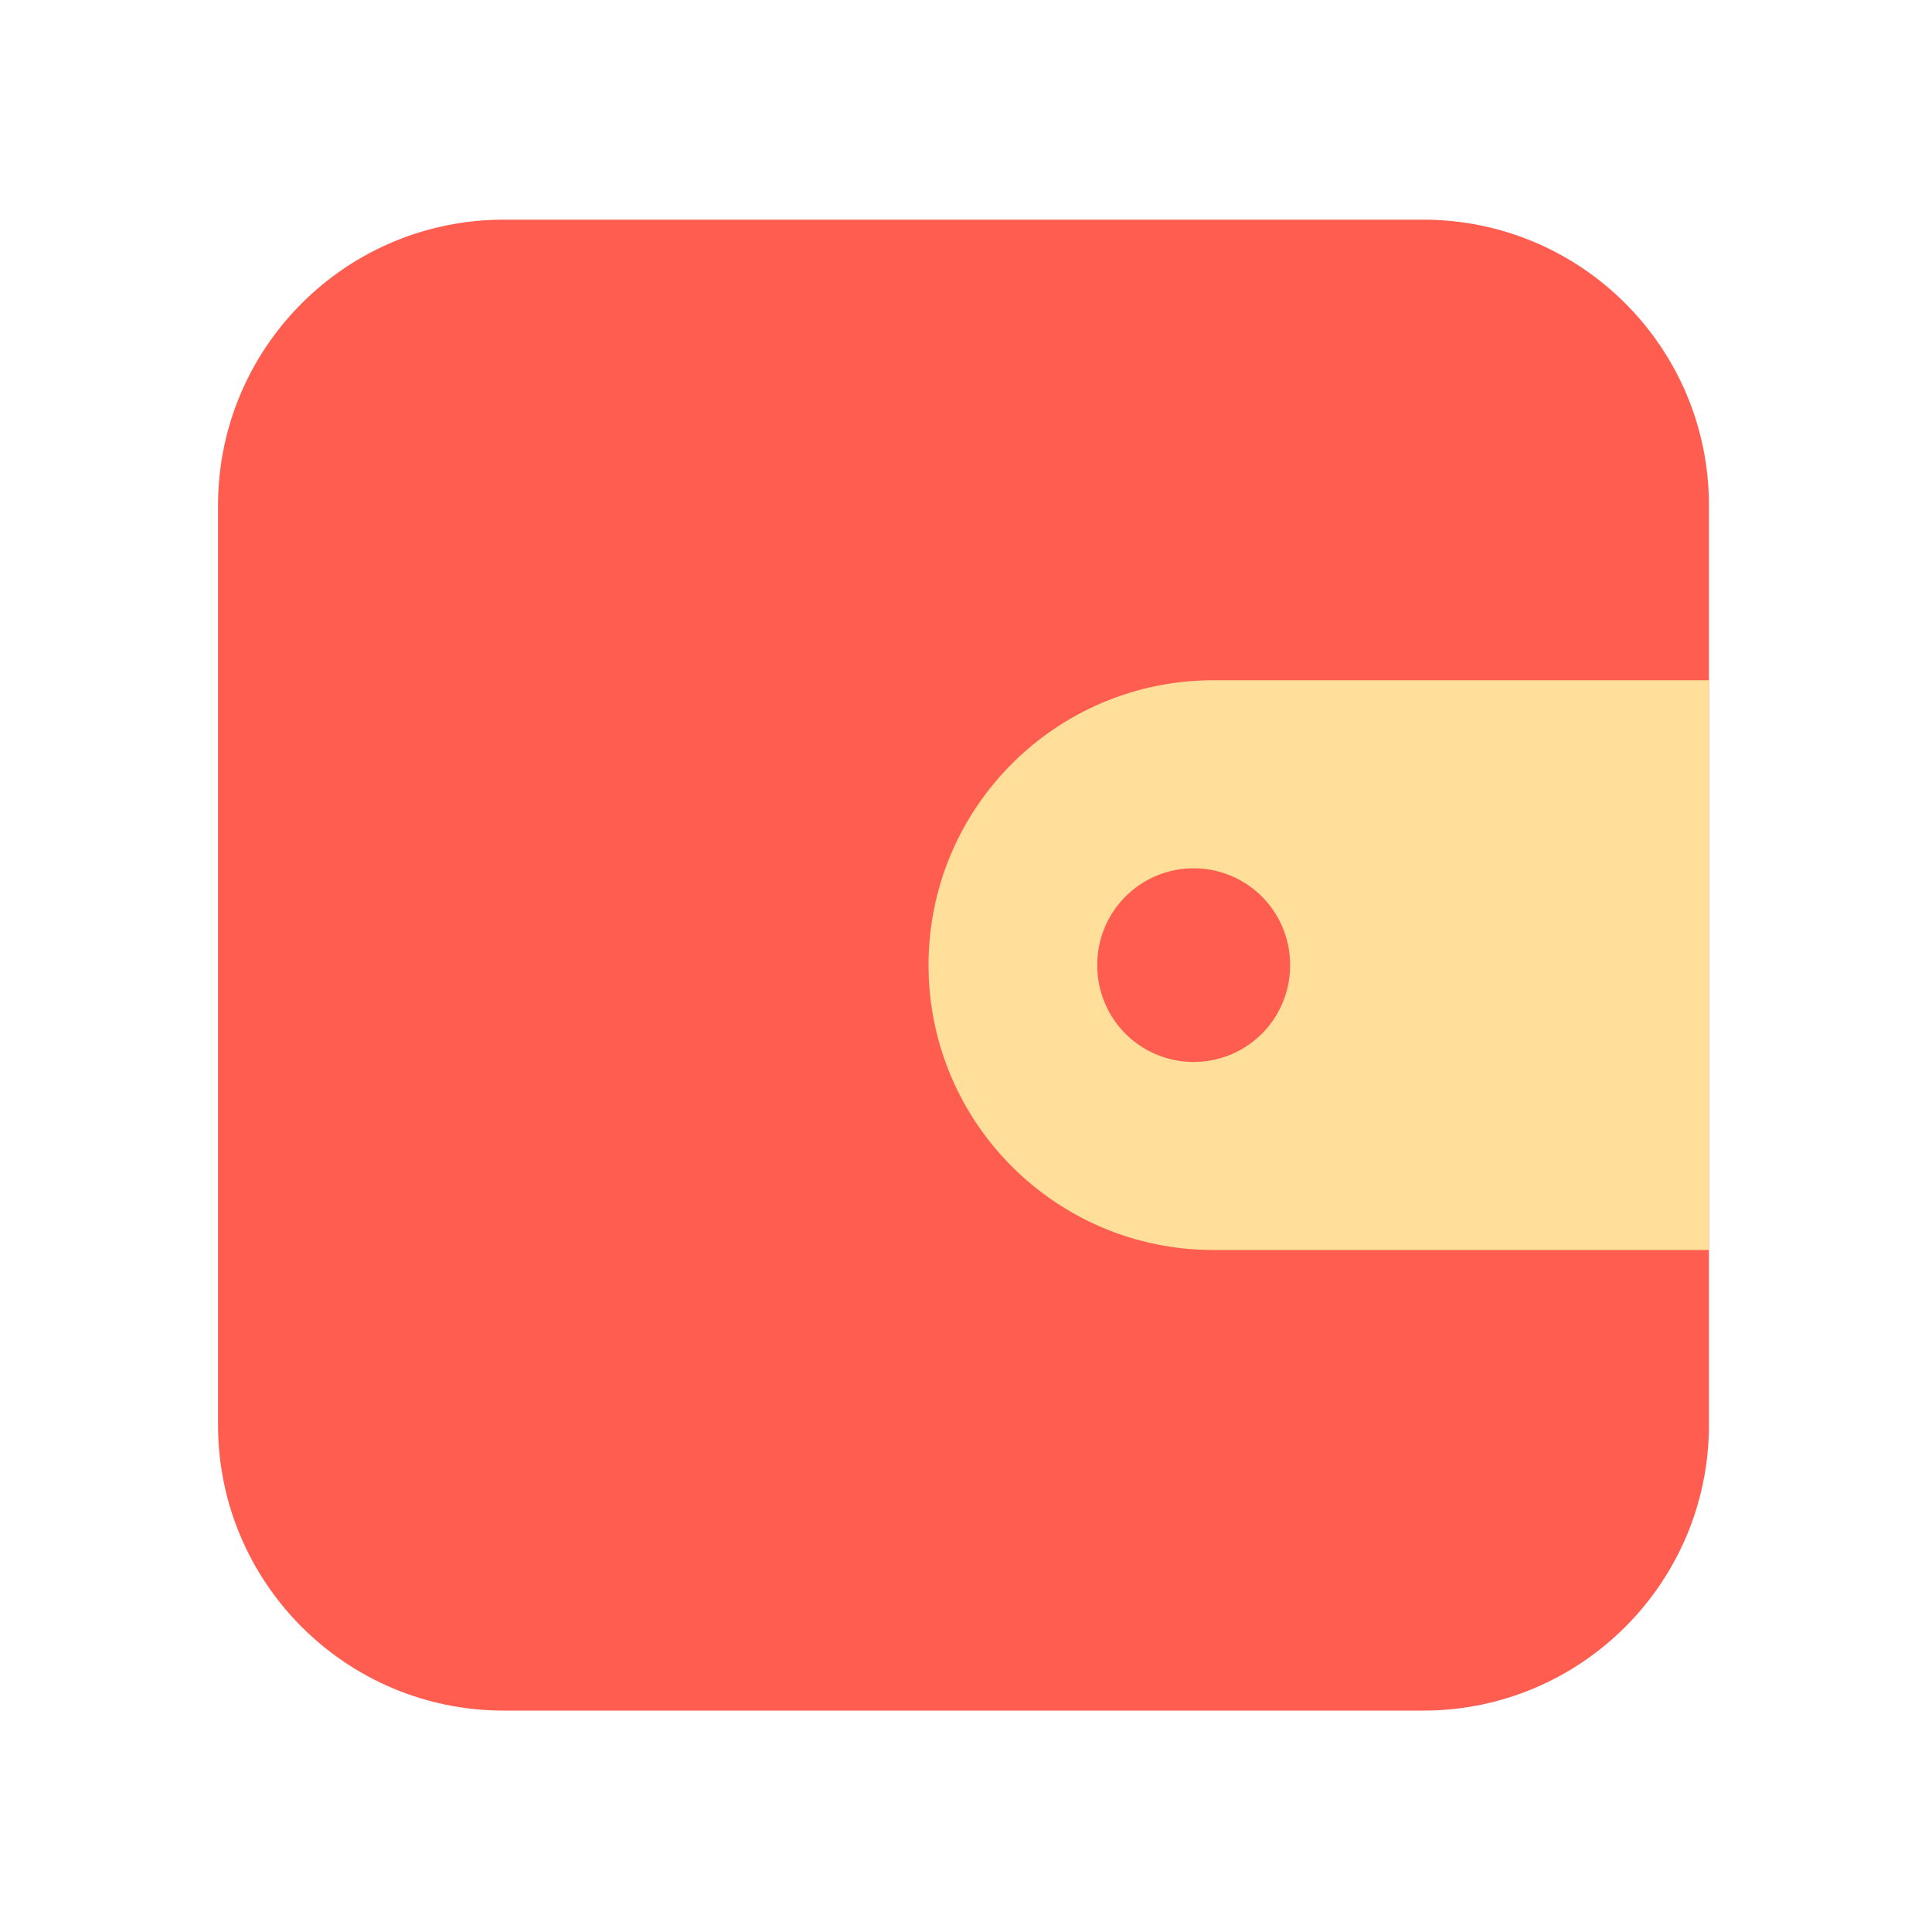 <?xml version="1.0" standalone="no"?><!DOCTYPE svg PUBLIC "-//W3C//DTD SVG 1.1//EN" "http://www.w3.org/Graphics/SVG/1.1/DTD/svg11.dtd"><svg t="1643040720088" class="icon" viewBox="0 0 1024 1024" version="1.1" xmlns="http://www.w3.org/2000/svg" p-id="21006" xmlns:xlink="http://www.w3.org/1999/xlink" width="32" height="32"><defs><style type="text/css"></style></defs><path d="M754.33 906.65H267.008c-83.661 0-151.45-67.789-151.45-151.45V267.878c0-83.661 67.789-151.45 151.45-151.45h487.322c83.661 0 151.45 67.789 151.45 151.45v487.322c0 83.661-67.84 151.45-151.45 151.45z" fill="#FF5D50" p-id="21007"></path><path d="M905.779 360.55h-262.656c-83.405 0-150.989 67.584-150.989 150.989s67.584 150.989 150.989 150.989h262.656V360.55z" fill="#FFDF99" p-id="21008"></path><path d="M632.678 511.539m-51.098 0a51.098 51.098 0 1 0 102.195 0 51.098 51.098 0 1 0-102.195 0Z" fill="#FF5D50" p-id="21009"></path></svg>